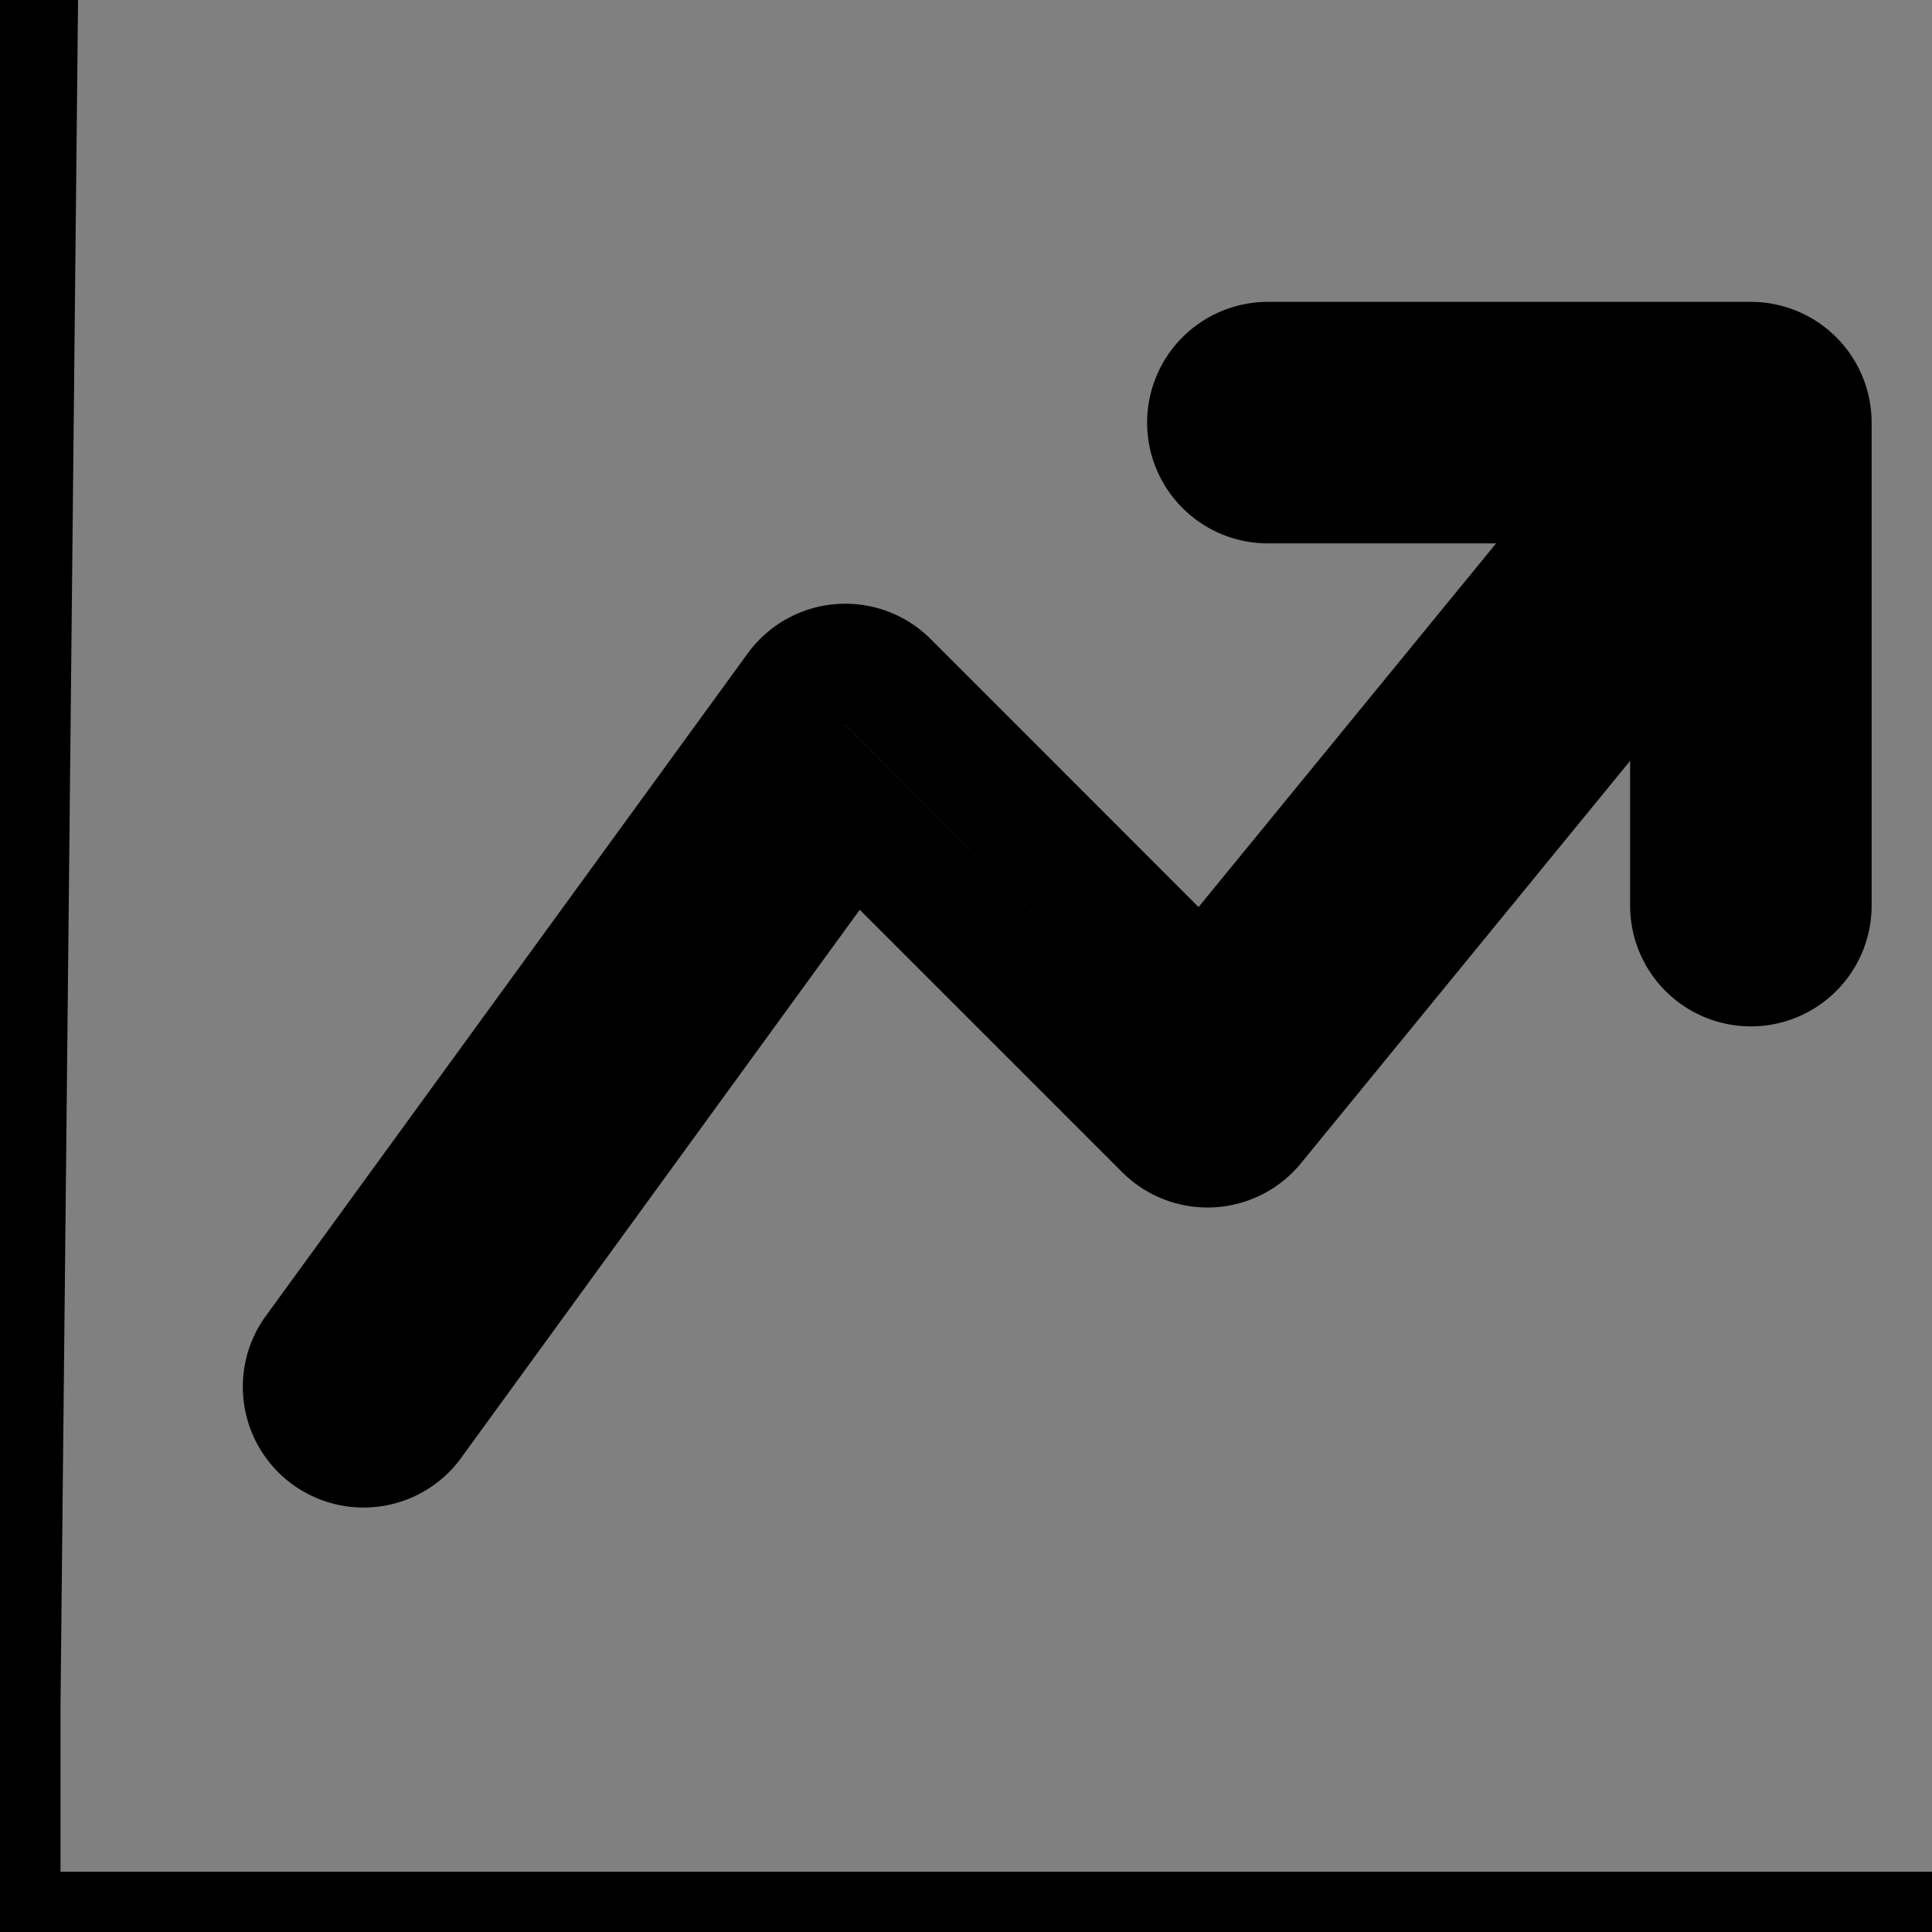 <svg width="16" height="16" xmlns="http://www.w3.org/2000/svg"  fill="white">
 <rect width="100%" height="100%" fill="#808080" stroke="none"/>
 <g>
  <title>Layer 1</title>
  <path stroke="null" fill-rule="evenodd" d="m0,0l0.149,-0.255l-0.17,16.532l16.277,-0.085l-0.255,-0.191l-16,0l0,-16zm10,3.5a0.5,0.5 0 0 1 0.5,-0.5l4,0a0.5,0.5 0 0 1 0.5,0.5l0,4a0.5,0.5 0 0 1 -1,0l0,-2.6l-3.613,4.417a0.5,0.5 0 0 1 -0.74,0.037l-2.587,-2.587l-3.656,5.027a0.5,0.5 0 0 1 -0.808,-0.588l4,-5.5a0.5,0.5 0 0 1 0.758,-0.06l2.609,2.61l3.482,-4.256l-2.945,0a0.5,0.5 0 0 1 -0.5,-0.5z" id="svg_1"/>
 </g>

</svg>